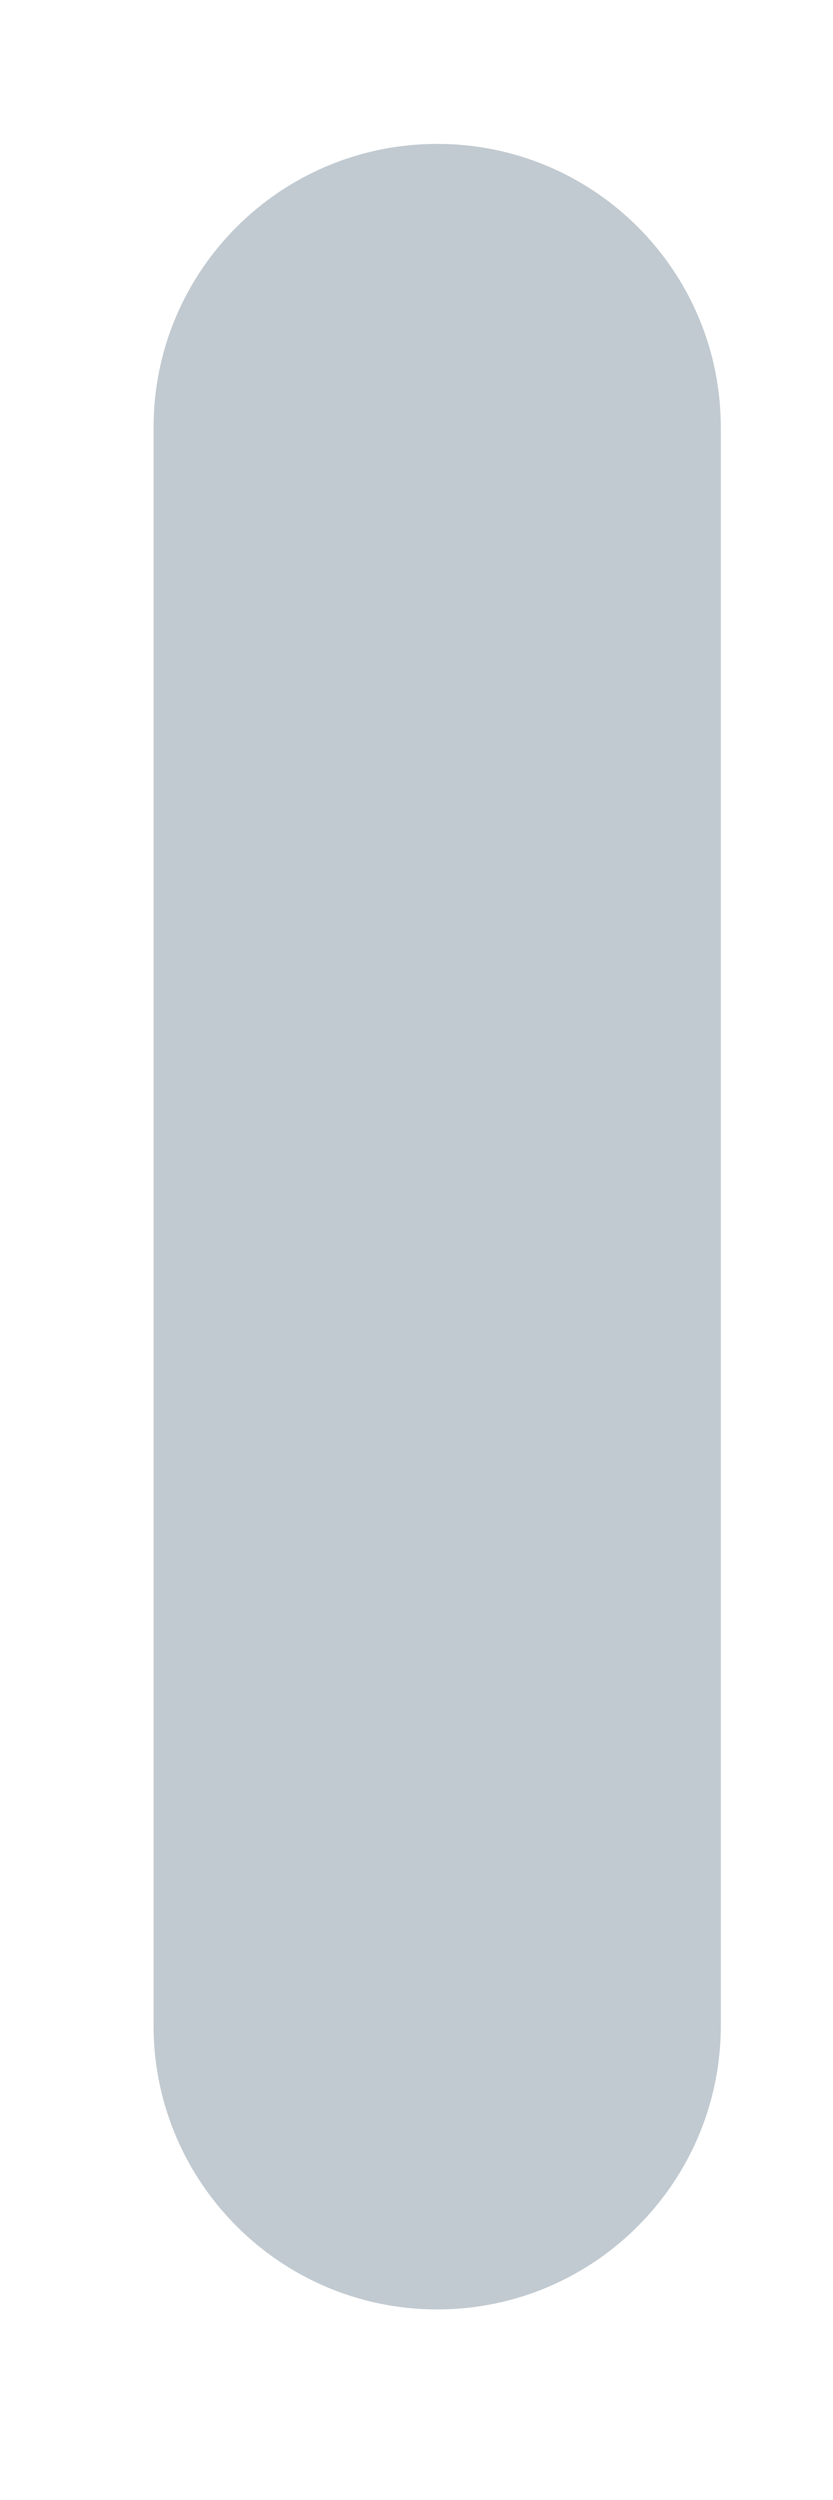 <?xml version="1.0" encoding="UTF-8" standalone="no"?><svg width='3' height='9' viewBox='0 0 3 9' fill='none' xmlns='http://www.w3.org/2000/svg'>
<path d='M0.553 1.539C0.553 0.975 1.01 0.518 1.575 0.518C2.139 0.518 2.596 0.975 2.596 1.539V7.292C2.596 7.856 2.139 8.314 1.575 8.314C1.01 8.314 0.553 7.856 0.553 7.292V1.539Z' fill='#C1CAD0'/>
</svg>
